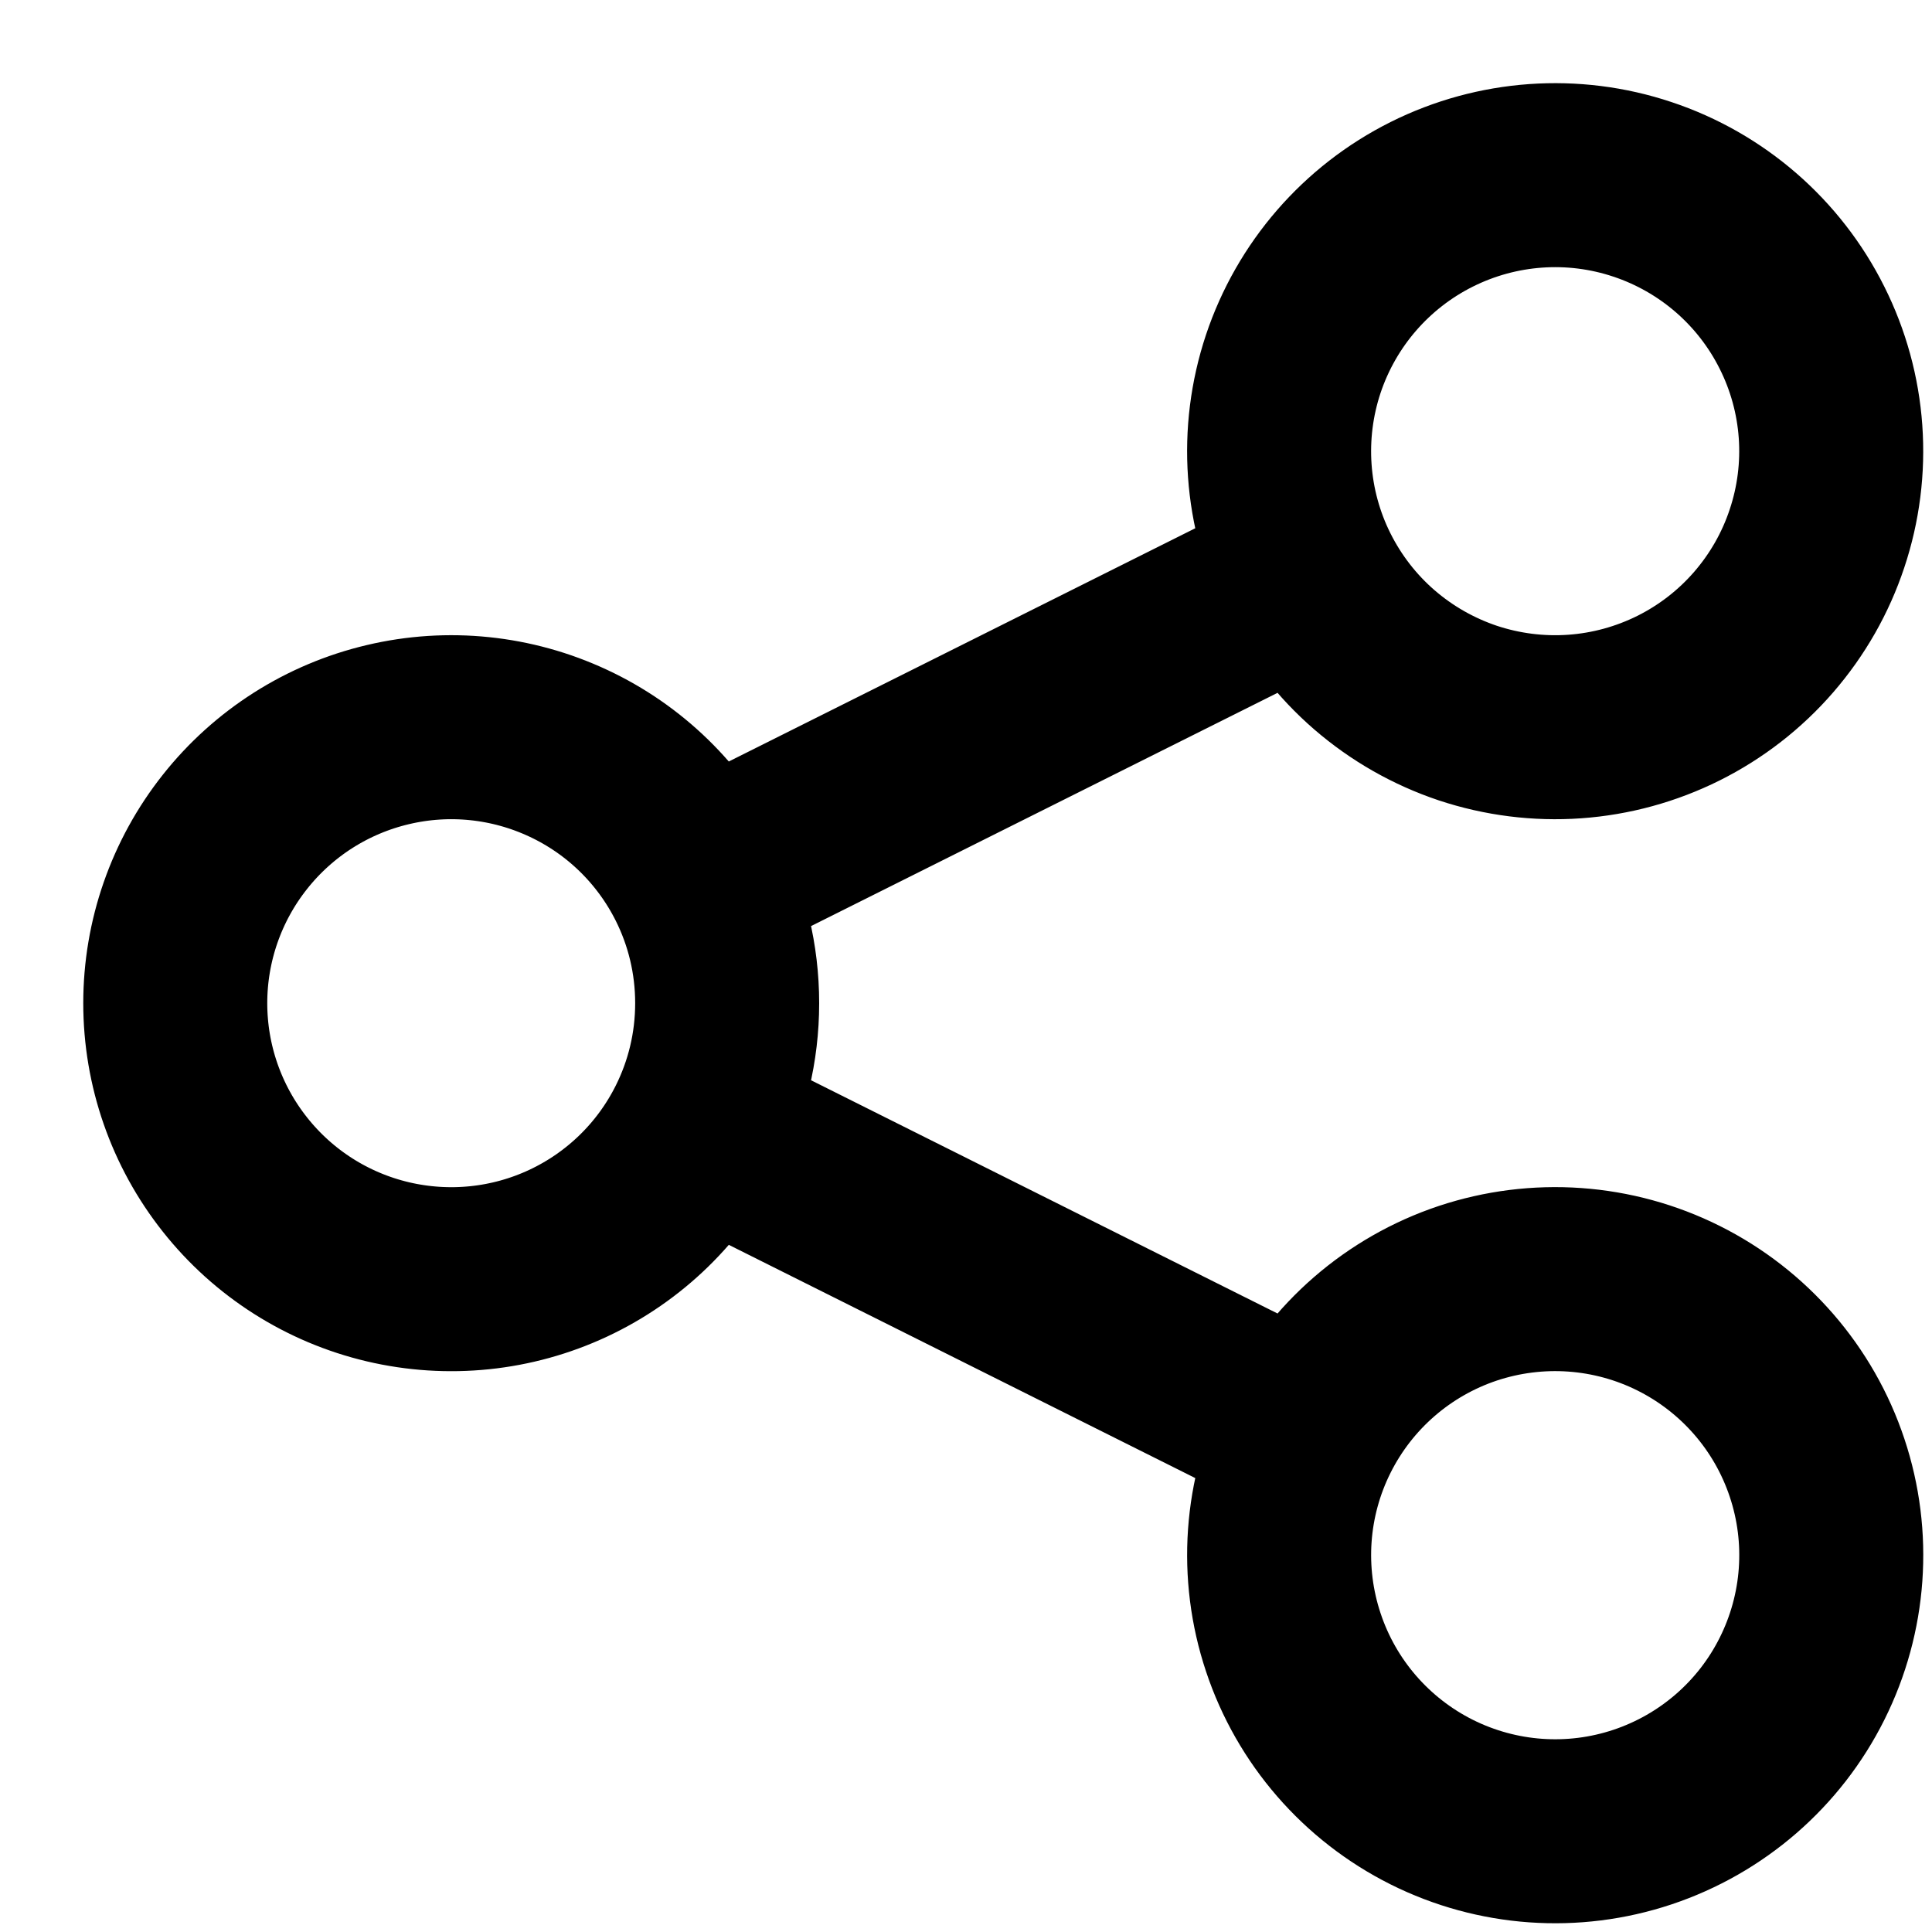 <svg width="21" height="21" viewBox="0 0 21 21" fill="none" xmlns="http://www.w3.org/2000/svg">
  <path d="M7.588 12.246C7.79 11.842 7.904 11.386 7.904 10.904C7.904 10.422 7.79 9.966 7.588 9.562M7.588 12.246C7.286 12.851 6.789 13.335 6.176 13.622C5.564 13.908 4.874 13.979 4.216 13.824C3.558 13.669 2.972 13.296 2.553 12.766C2.133 12.236 1.905 11.58 1.905 10.904C1.905 10.229 2.133 9.573 2.553 9.043C2.972 8.513 3.558 8.14 4.216 7.985C4.874 7.829 5.564 7.901 6.176 8.187C6.789 8.473 7.286 8.958 7.588 9.562M7.588 12.246L14.22 15.562M7.588 9.562L14.22 6.246M14.22 15.562C13.864 16.274 13.806 17.098 14.058 17.853C14.309 18.608 14.851 19.232 15.562 19.588C16.274 19.944 17.098 20.003 17.853 19.751C18.608 19.499 19.233 18.958 19.588 18.246C19.944 17.534 20.003 16.71 19.751 15.955C19.5 15.2 18.958 14.576 18.246 14.22C17.894 14.044 17.51 13.939 17.117 13.911C16.724 13.883 16.329 13.933 15.955 14.057C15.2 14.309 14.576 14.85 14.22 15.562ZM14.22 6.246C14.397 6.599 14.64 6.913 14.938 7.171C15.236 7.429 15.582 7.626 15.955 7.751C16.329 7.875 16.724 7.925 17.117 7.897C17.51 7.869 17.893 7.764 18.246 7.588C18.598 7.412 18.913 7.168 19.171 6.87C19.429 6.572 19.626 6.227 19.75 5.853C19.875 5.479 19.925 5.084 19.897 4.691C19.869 4.298 19.764 3.915 19.587 3.562C19.232 2.851 18.607 2.309 17.852 2.058C17.098 1.806 16.274 1.865 15.562 2.221C14.85 2.577 14.309 3.201 14.057 3.956C13.806 4.711 13.864 5.535 14.22 6.246Z" stroke="currentColor" stroke-width="2" stroke-linecap="round" stroke-linejoin="round" />
</svg>